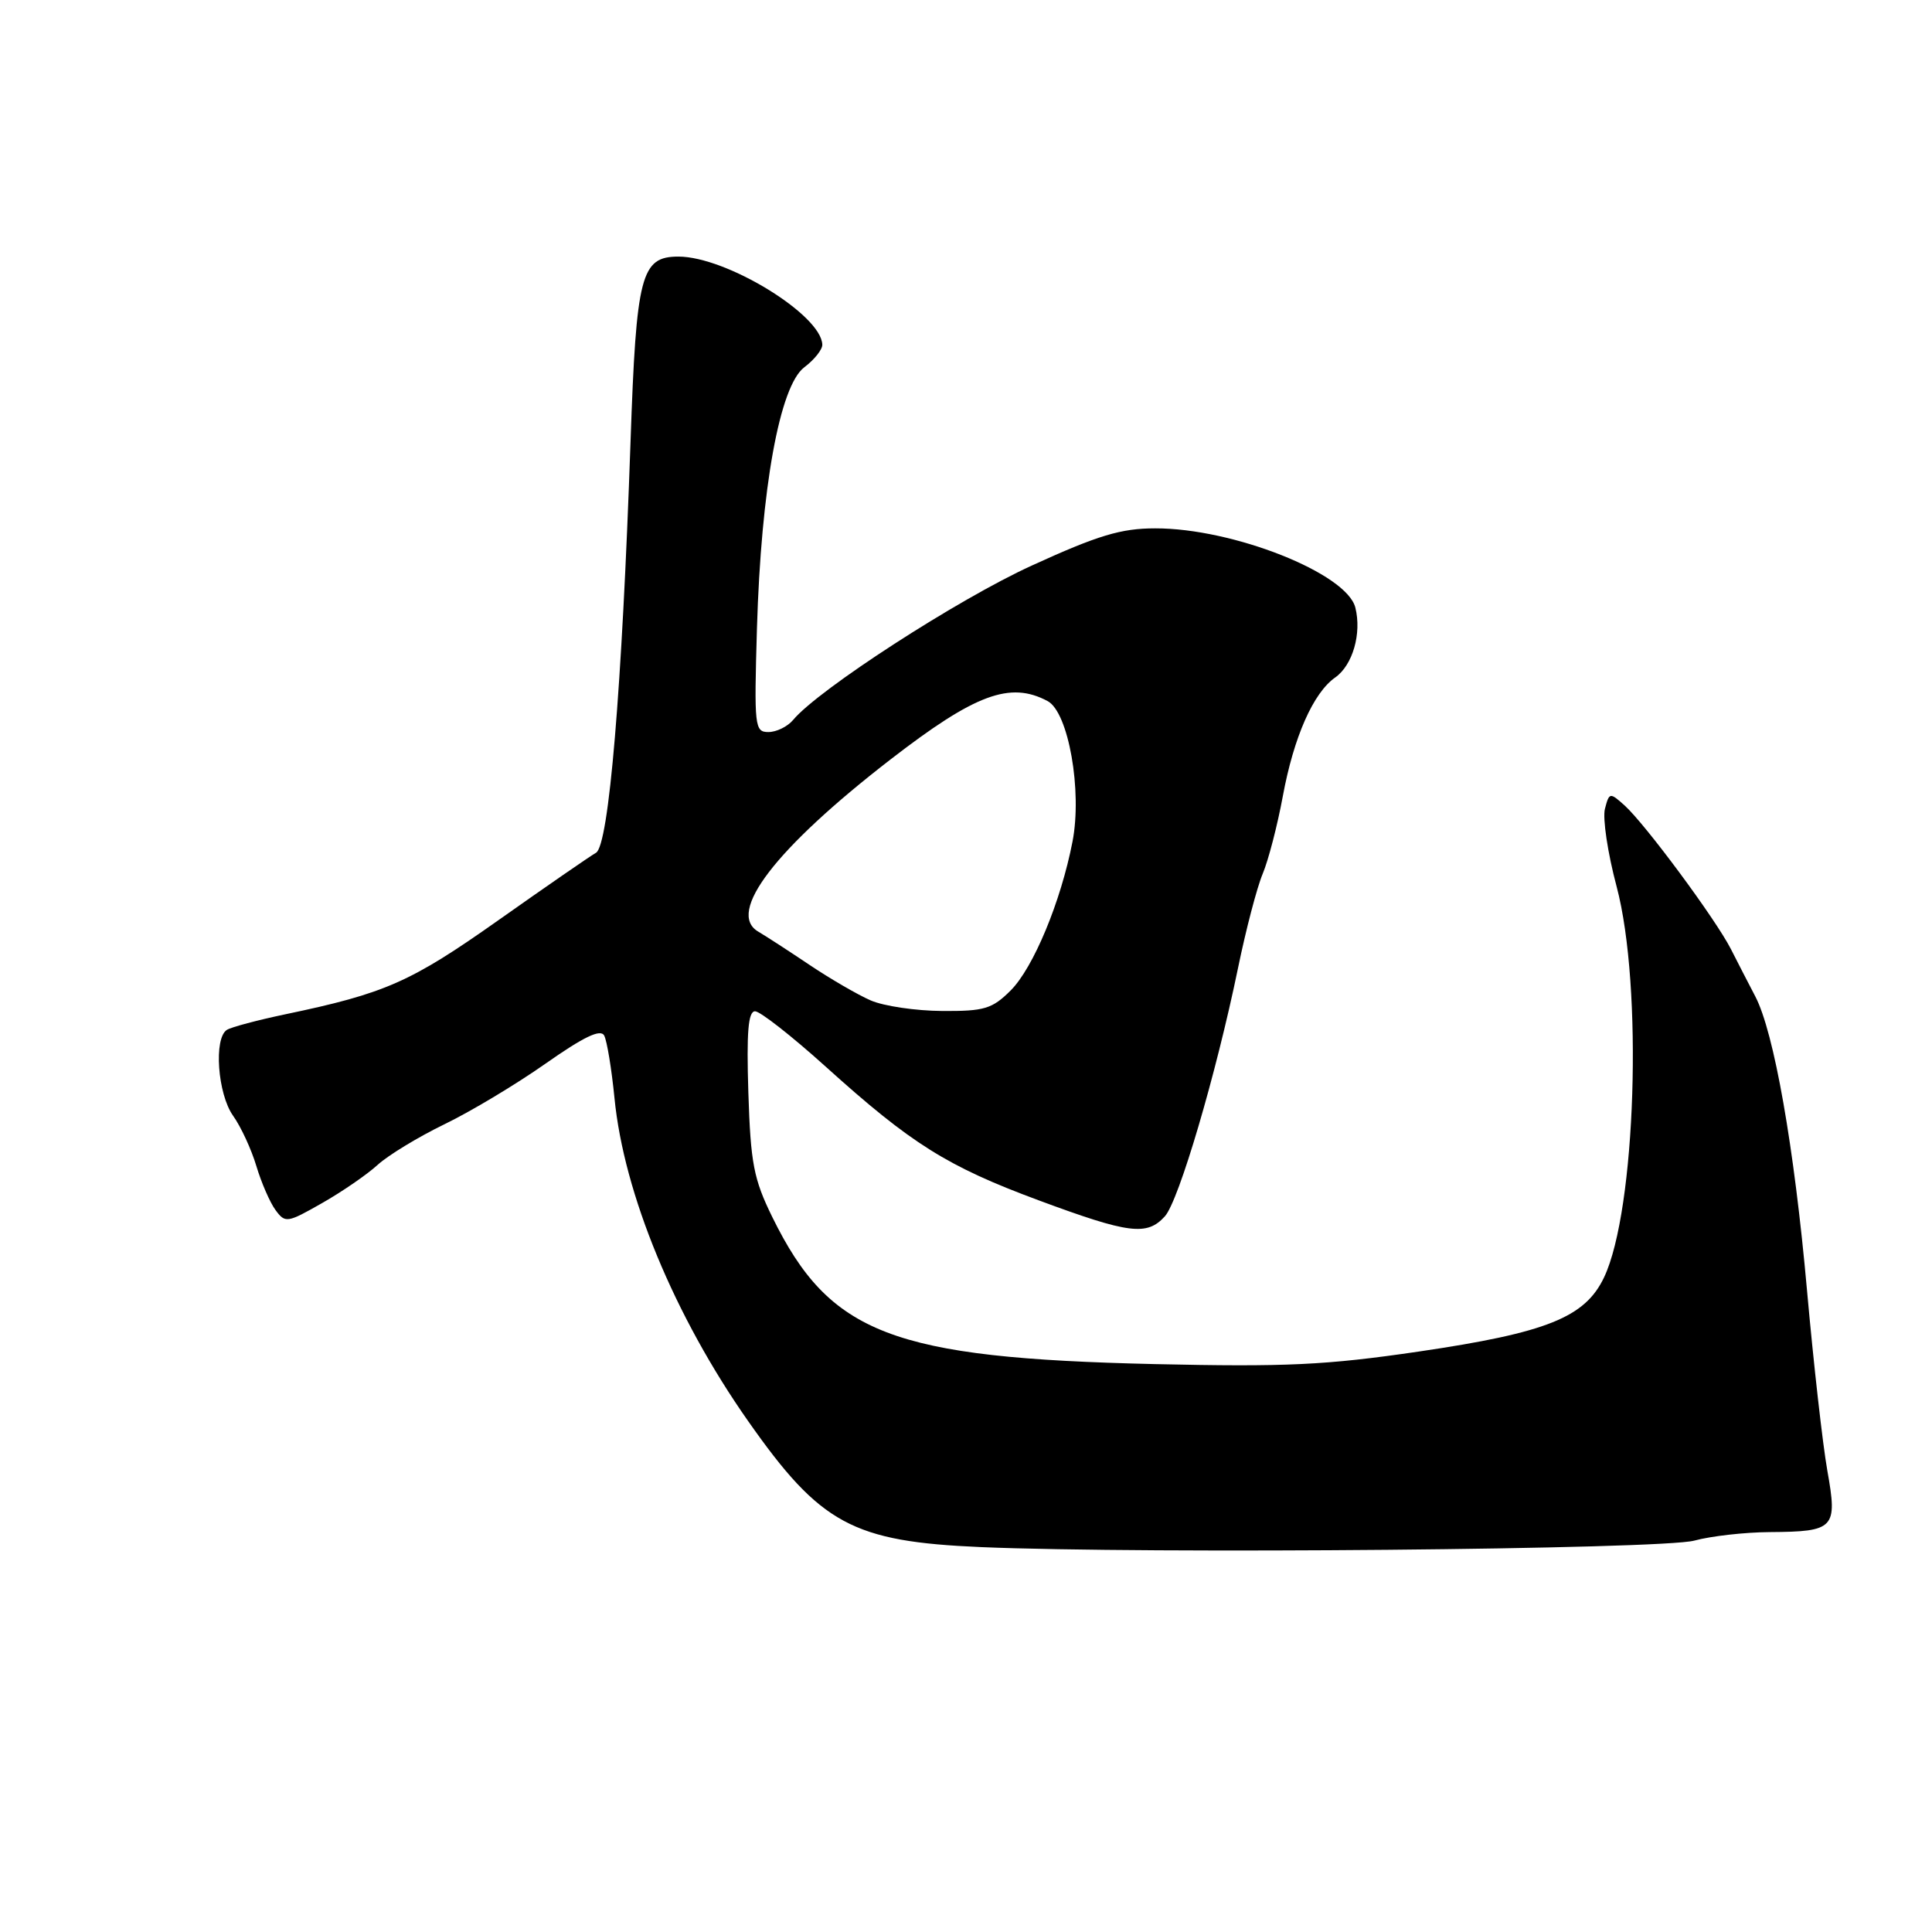 <?xml version="1.0" encoding="UTF-8" standalone="no"?>
<!DOCTYPE svg PUBLIC "-//W3C//DTD SVG 1.1//EN" "http://www.w3.org/Graphics/SVG/1.1/DTD/svg11.dtd" >
<svg xmlns="http://www.w3.org/2000/svg" xmlns:xlink="http://www.w3.org/1999/xlink" version="1.1" viewBox="0 0 256 256">
 <g >
 <path fill="currentColor"
d=" M 224.50 204.14 C 226.70 203.54 231.20 203.03 234.50 203.01 C 243.11 202.95 243.50 202.53 242.13 194.86 C 241.51 191.36 240.30 180.62 239.44 171.00 C 237.74 151.94 235.07 136.77 232.58 132.02 C 231.71 130.36 230.26 127.54 229.35 125.75 C 227.32 121.78 217.99 109.17 215.25 106.71 C 213.32 104.98 213.23 104.99 212.66 107.18 C 212.34 108.43 213.03 113.06 214.21 117.47 C 217.72 130.68 216.77 160.36 212.55 169.25 C 210.03 174.56 204.98 176.59 187.98 179.09 C 175.69 180.89 170.40 181.14 153.00 180.75 C 118.19 179.95 109.95 176.78 102.34 161.28 C 99.86 156.23 99.46 154.14 99.16 144.75 C 98.91 136.75 99.14 134.00 100.05 134.00 C 100.72 134.00 104.92 137.29 109.39 141.32 C 120.75 151.57 125.49 154.55 137.66 159.06 C 149.60 163.49 151.98 163.79 154.35 161.17 C 156.20 159.13 161.14 142.35 164.04 128.29 C 165.08 123.23 166.55 117.60 167.31 115.79 C 168.07 113.98 169.27 109.35 169.98 105.50 C 171.43 97.66 174.01 91.81 176.92 89.77 C 179.24 88.14 180.45 83.94 179.59 80.51 C 178.45 75.96 163.38 69.99 153.07 70.01 C 148.54 70.01 145.49 70.93 136.72 74.94 C 126.95 79.39 108.42 91.38 105.09 95.40 C 104.35 96.28 102.89 97.00 101.82 97.00 C 99.99 97.00 99.92 96.31 100.30 83.25 C 100.85 64.70 103.31 51.13 106.57 48.67 C 107.91 47.66 108.98 46.31 108.96 45.67 C 108.84 41.71 96.24 34.00 89.90 34.00 C 84.93 34.00 84.31 36.40 83.55 58.50 C 82.42 91.27 80.68 112.04 78.97 113.00 C 78.16 113.46 72.33 117.49 66.00 121.96 C 54.40 130.15 51.05 131.63 37.80 134.40 C 34.14 135.17 30.66 136.09 30.07 136.46 C 28.30 137.55 28.83 144.96 30.89 147.85 C 31.93 149.31 33.31 152.30 33.97 154.51 C 34.63 156.71 35.77 159.34 36.51 160.34 C 37.79 162.09 38.06 162.05 42.67 159.42 C 45.33 157.91 48.64 155.63 50.04 154.35 C 51.43 153.08 55.41 150.66 58.87 148.98 C 62.33 147.31 68.37 143.69 72.28 140.94 C 77.38 137.36 79.58 136.31 80.06 137.22 C 80.43 137.93 81.04 141.64 81.42 145.48 C 82.66 158.18 89.36 174.38 99.13 188.30 C 108.72 201.97 112.98 204.27 130.00 205.00 C 151.99 205.93 220.19 205.31 224.50 204.14 Z  M 115.37 132.56 C 113.65 131.81 110.00 129.69 107.26 127.85 C 104.52 126.01 101.47 124.03 100.48 123.45 C 96.20 120.95 102.74 112.43 118.00 100.63 C 129.21 91.96 133.85 90.24 138.82 92.90 C 141.58 94.38 143.42 104.80 142.11 111.53 C 140.57 119.47 136.93 128.23 133.92 131.24 C 131.47 133.68 130.43 134.00 124.83 133.96 C 121.35 133.94 117.09 133.31 115.37 132.56 Z "/>
</g>
</svg>